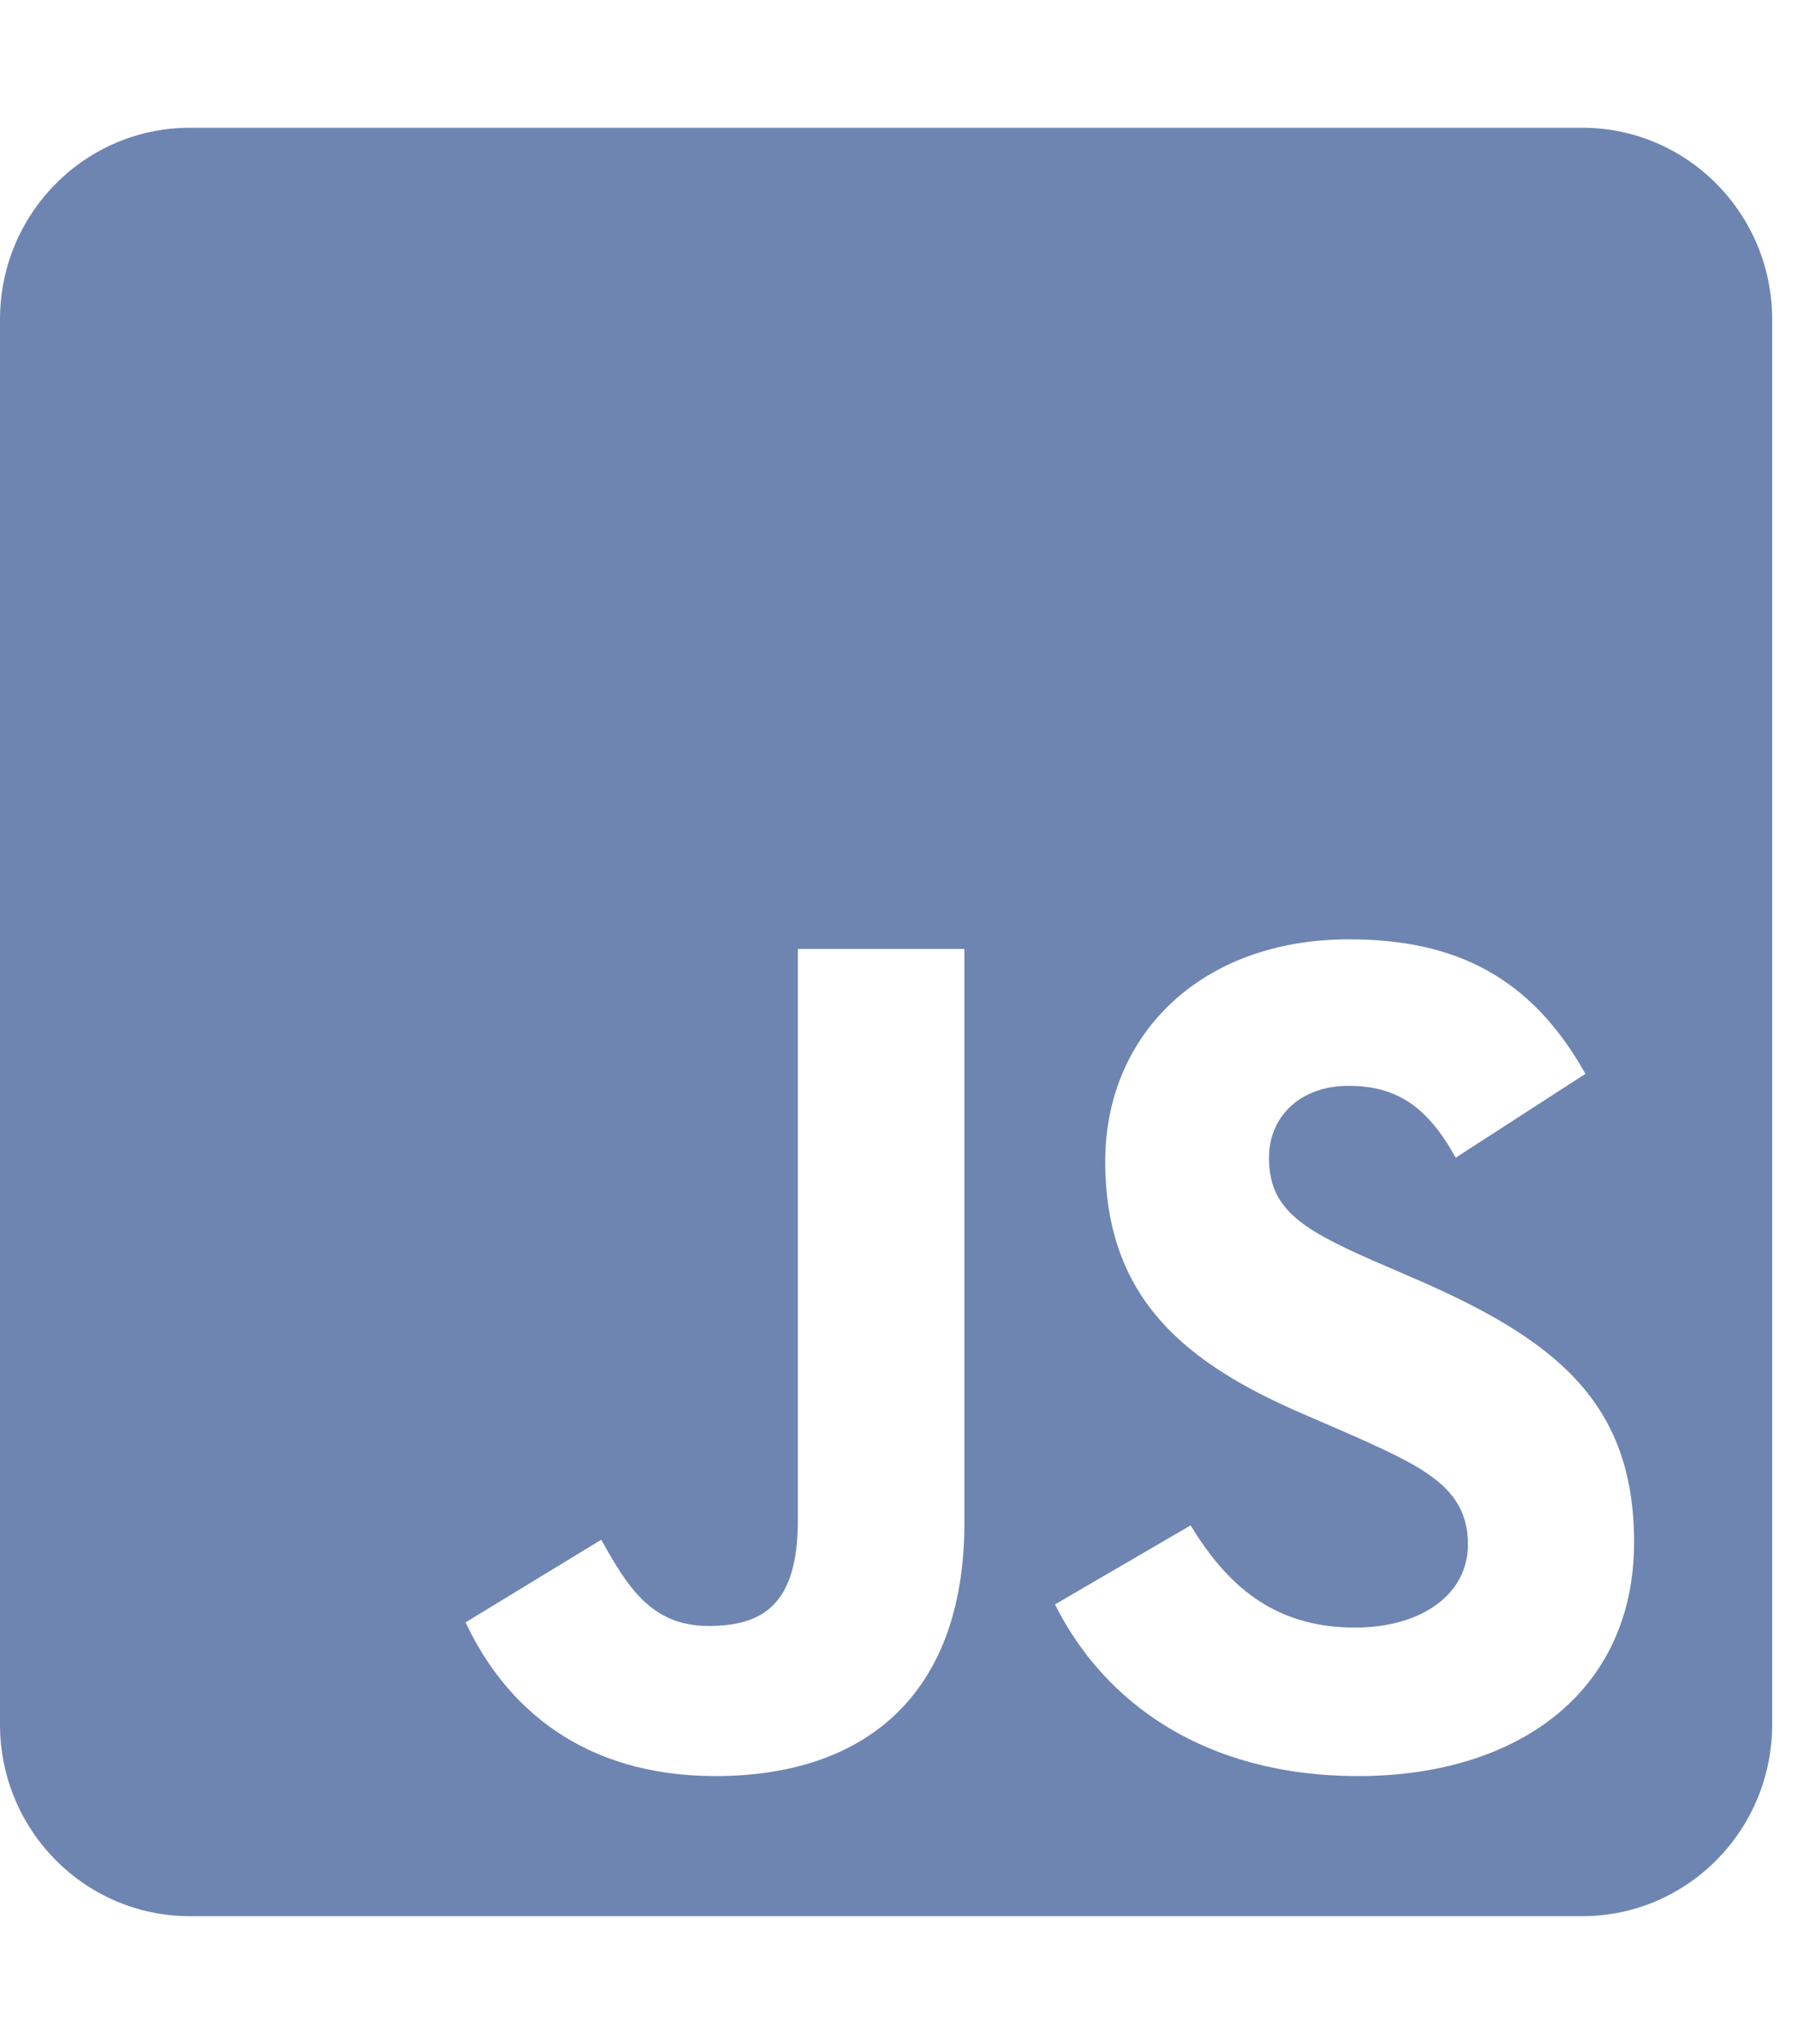 <svg width="66" height="75" viewBox="0 0 66 75" fill="none" xmlns="http://www.w3.org/2000/svg">
<g clip-path="url(#clip0_133_671)">
<path d="M58.081 4.688H6.97C3.122 4.688 0 7.837 0 11.719V63.281C0 67.163 3.122 70.312 6.97 70.312H58.081C61.929 70.312 65.051 67.163 65.051 63.281V11.719C65.051 7.837 61.929 4.688 58.081 4.688ZM35.401 55.869C35.401 62.256 31.683 65.171 26.267 65.171C21.374 65.171 18.542 62.622 17.09 59.531L22.071 56.499C23.029 58.213 23.9 59.663 26.006 59.663C28.01 59.663 29.288 58.872 29.288 55.781V34.819H35.401V55.869V55.869ZM49.863 65.171C44.185 65.171 40.512 62.446 38.726 58.872L43.706 55.972C45.013 58.125 46.726 59.722 49.732 59.722C52.259 59.722 53.885 58.447 53.885 56.675C53.885 54.565 52.23 53.818 49.427 52.573L47.903 51.914C43.488 50.024 40.57 47.637 40.57 42.612C40.57 37.983 44.069 34.468 49.514 34.468C53.406 34.468 56.194 35.83 58.197 39.404L53.435 42.48C52.389 40.591 51.257 39.844 49.5 39.844C47.714 39.844 46.581 40.986 46.581 42.48C46.581 44.326 47.714 45.073 50.342 46.23L51.867 46.89C57.065 49.131 59.983 51.431 59.983 56.587C59.983 62.124 55.656 65.171 49.863 65.171V65.171Z" fill="#6E85B2"/>
</g>
<defs>
<clipPath id="clip0_133_671">
<rect width="65.051" height="75" fill="white"/>
</clipPath>
</defs>
</svg>
